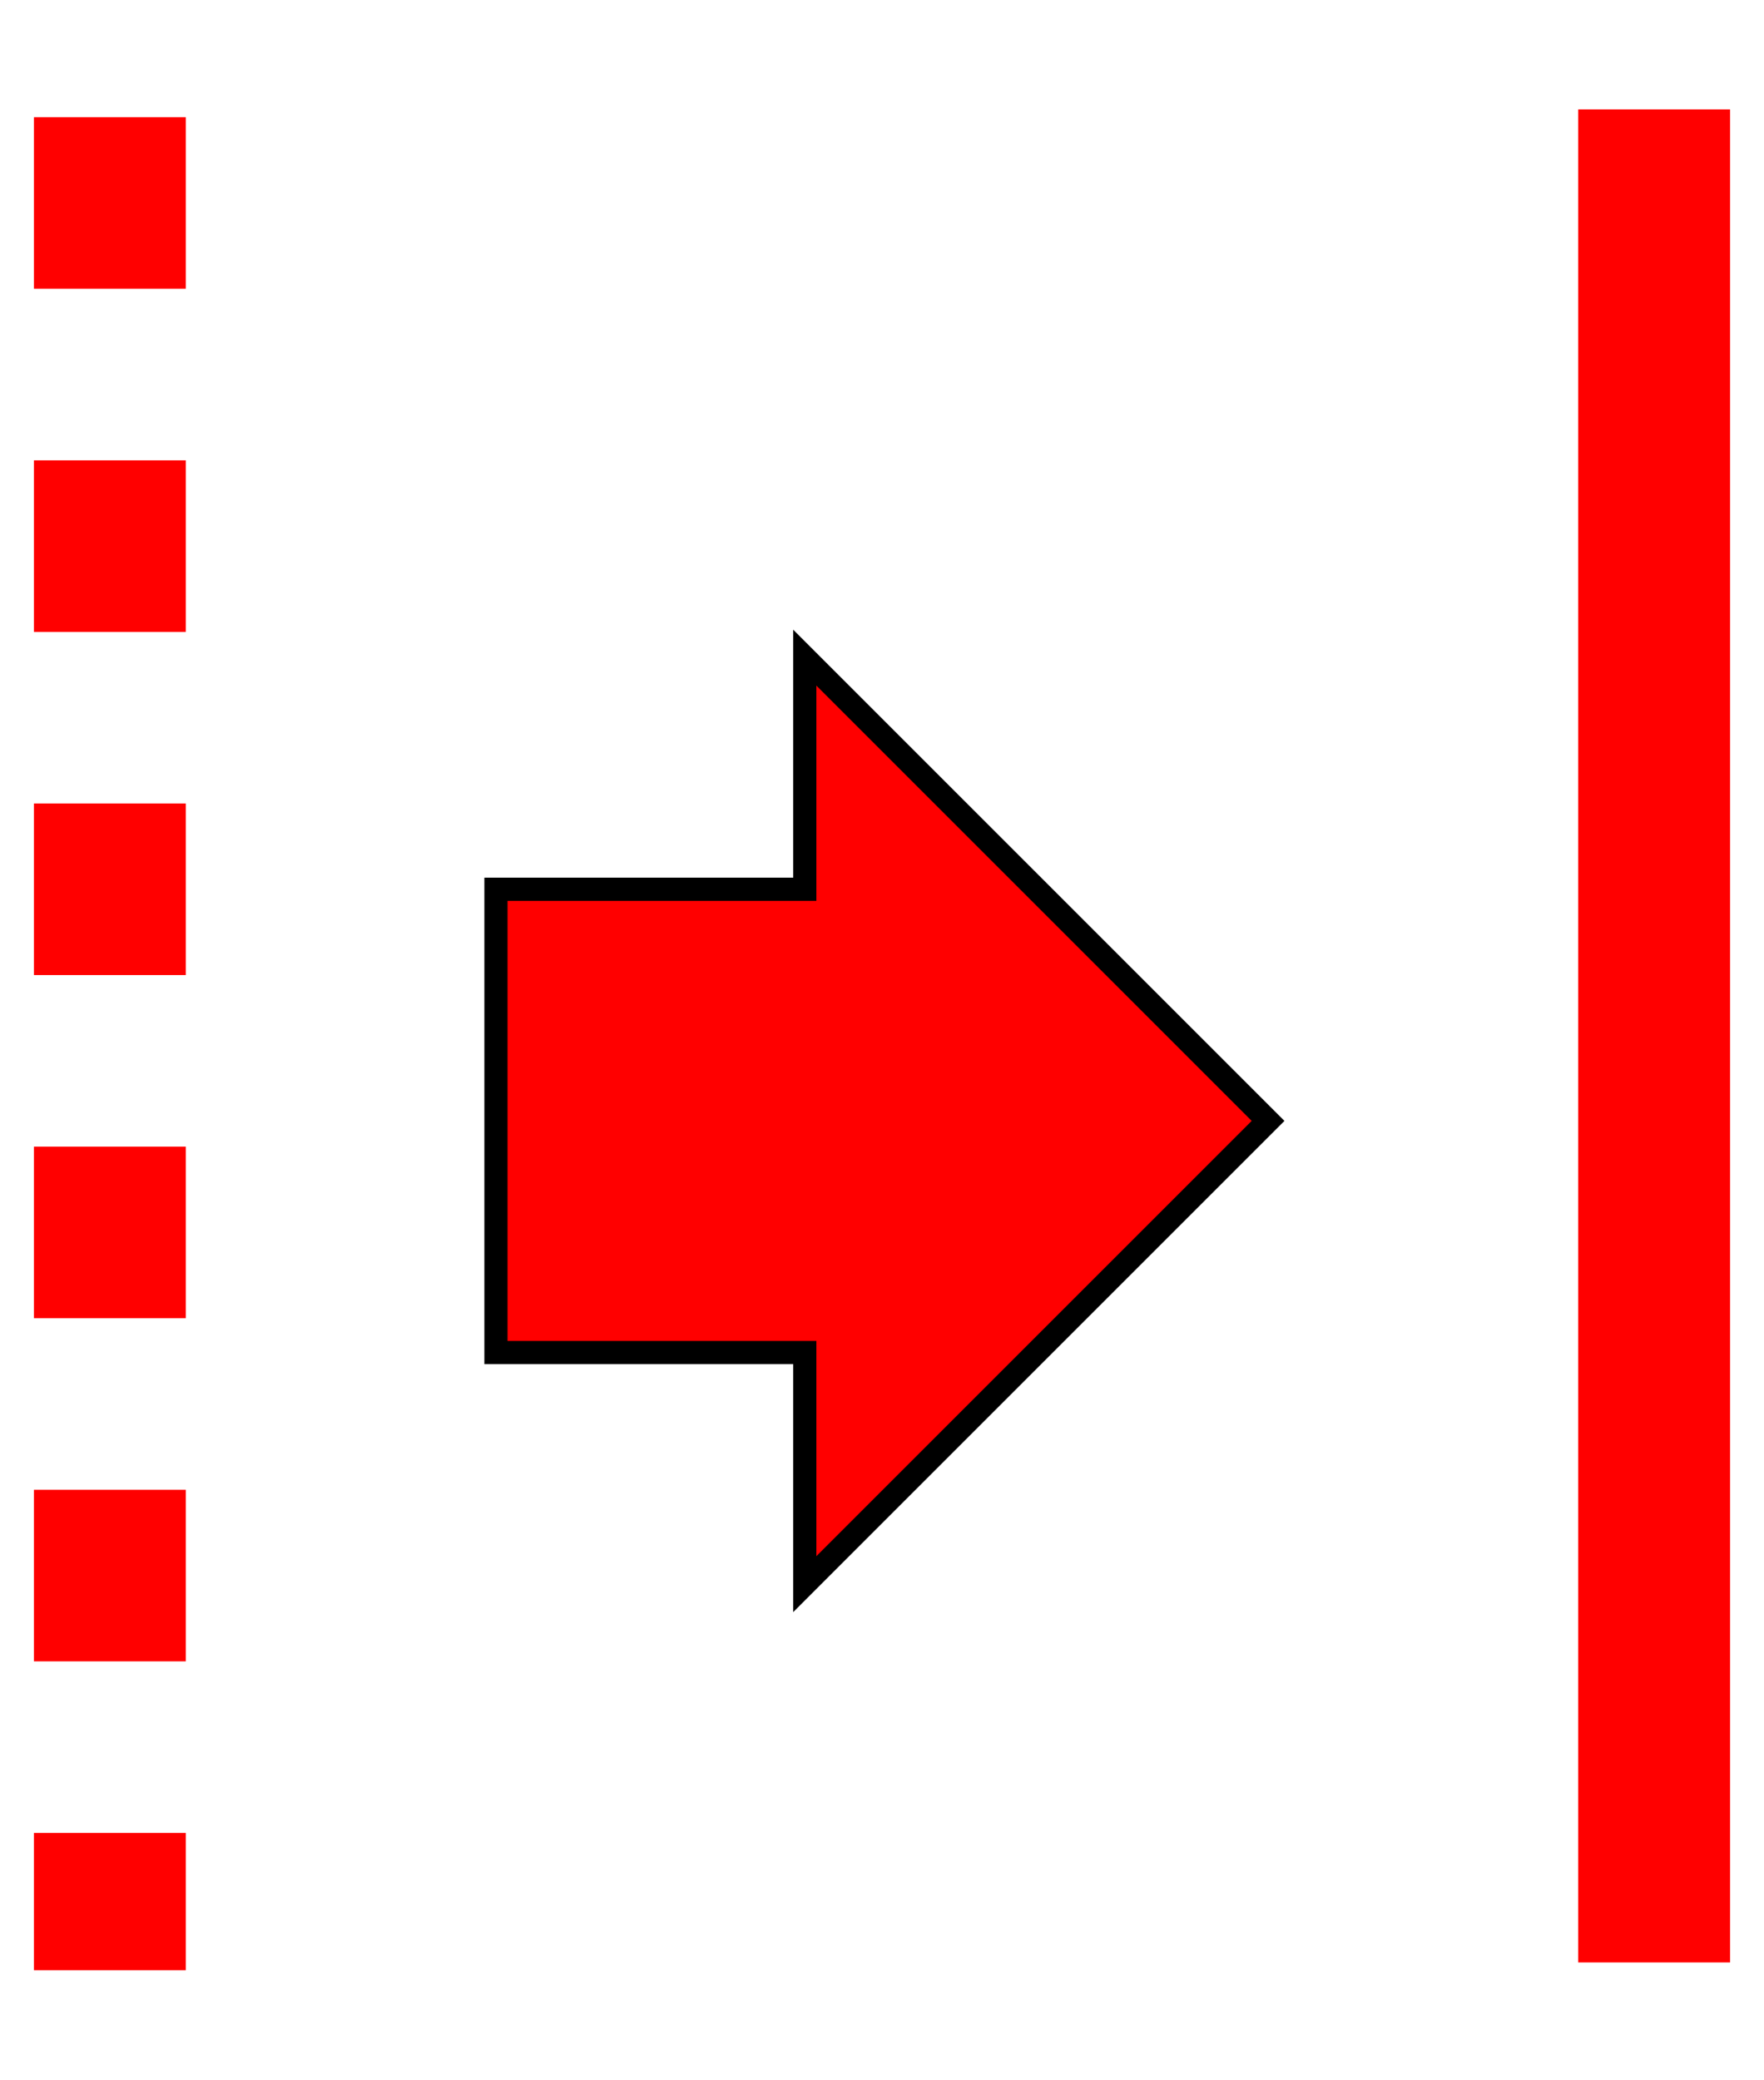 <?xml version="1.0" standalone="no"?>
<!-- Creator: fig2dev Version 3.2.7a -->
<!-- CreationDate: 2020-05-21 14:04:12 -->
<!-- Magnification: 1.05 -->
<svg	xmlns="http://www.w3.org/2000/svg"
	xmlns:xlink="http://www.w3.org/1999/xlink"
	width="648pt" height="764pt"
	viewBox="1612 -683 10276 12121">
<g fill="none">
<!-- Line -->
<polyline points=" 10800,5400"
	stroke="#000000" stroke-width="8px"/>
<!-- Line -->
<polyline points=" 2250,0 2250,10800"
	stroke="#ff0000" stroke-width="885px" stroke-dasharray="1000 1000"/>
<!-- Line -->
<polygon points=" 4500,5850 4500,7200 6300,7200 6300,8550 9000,5850 6300,3150 6300,4500 4500,4500
" fill="#ff0000"
	stroke="#000000" stroke-width="135px"/>
<!-- Line -->
<polyline points=" 11250,-45 11250,10755"
	stroke="#ff0000" stroke-width="885px"/>
</g>
</svg>
